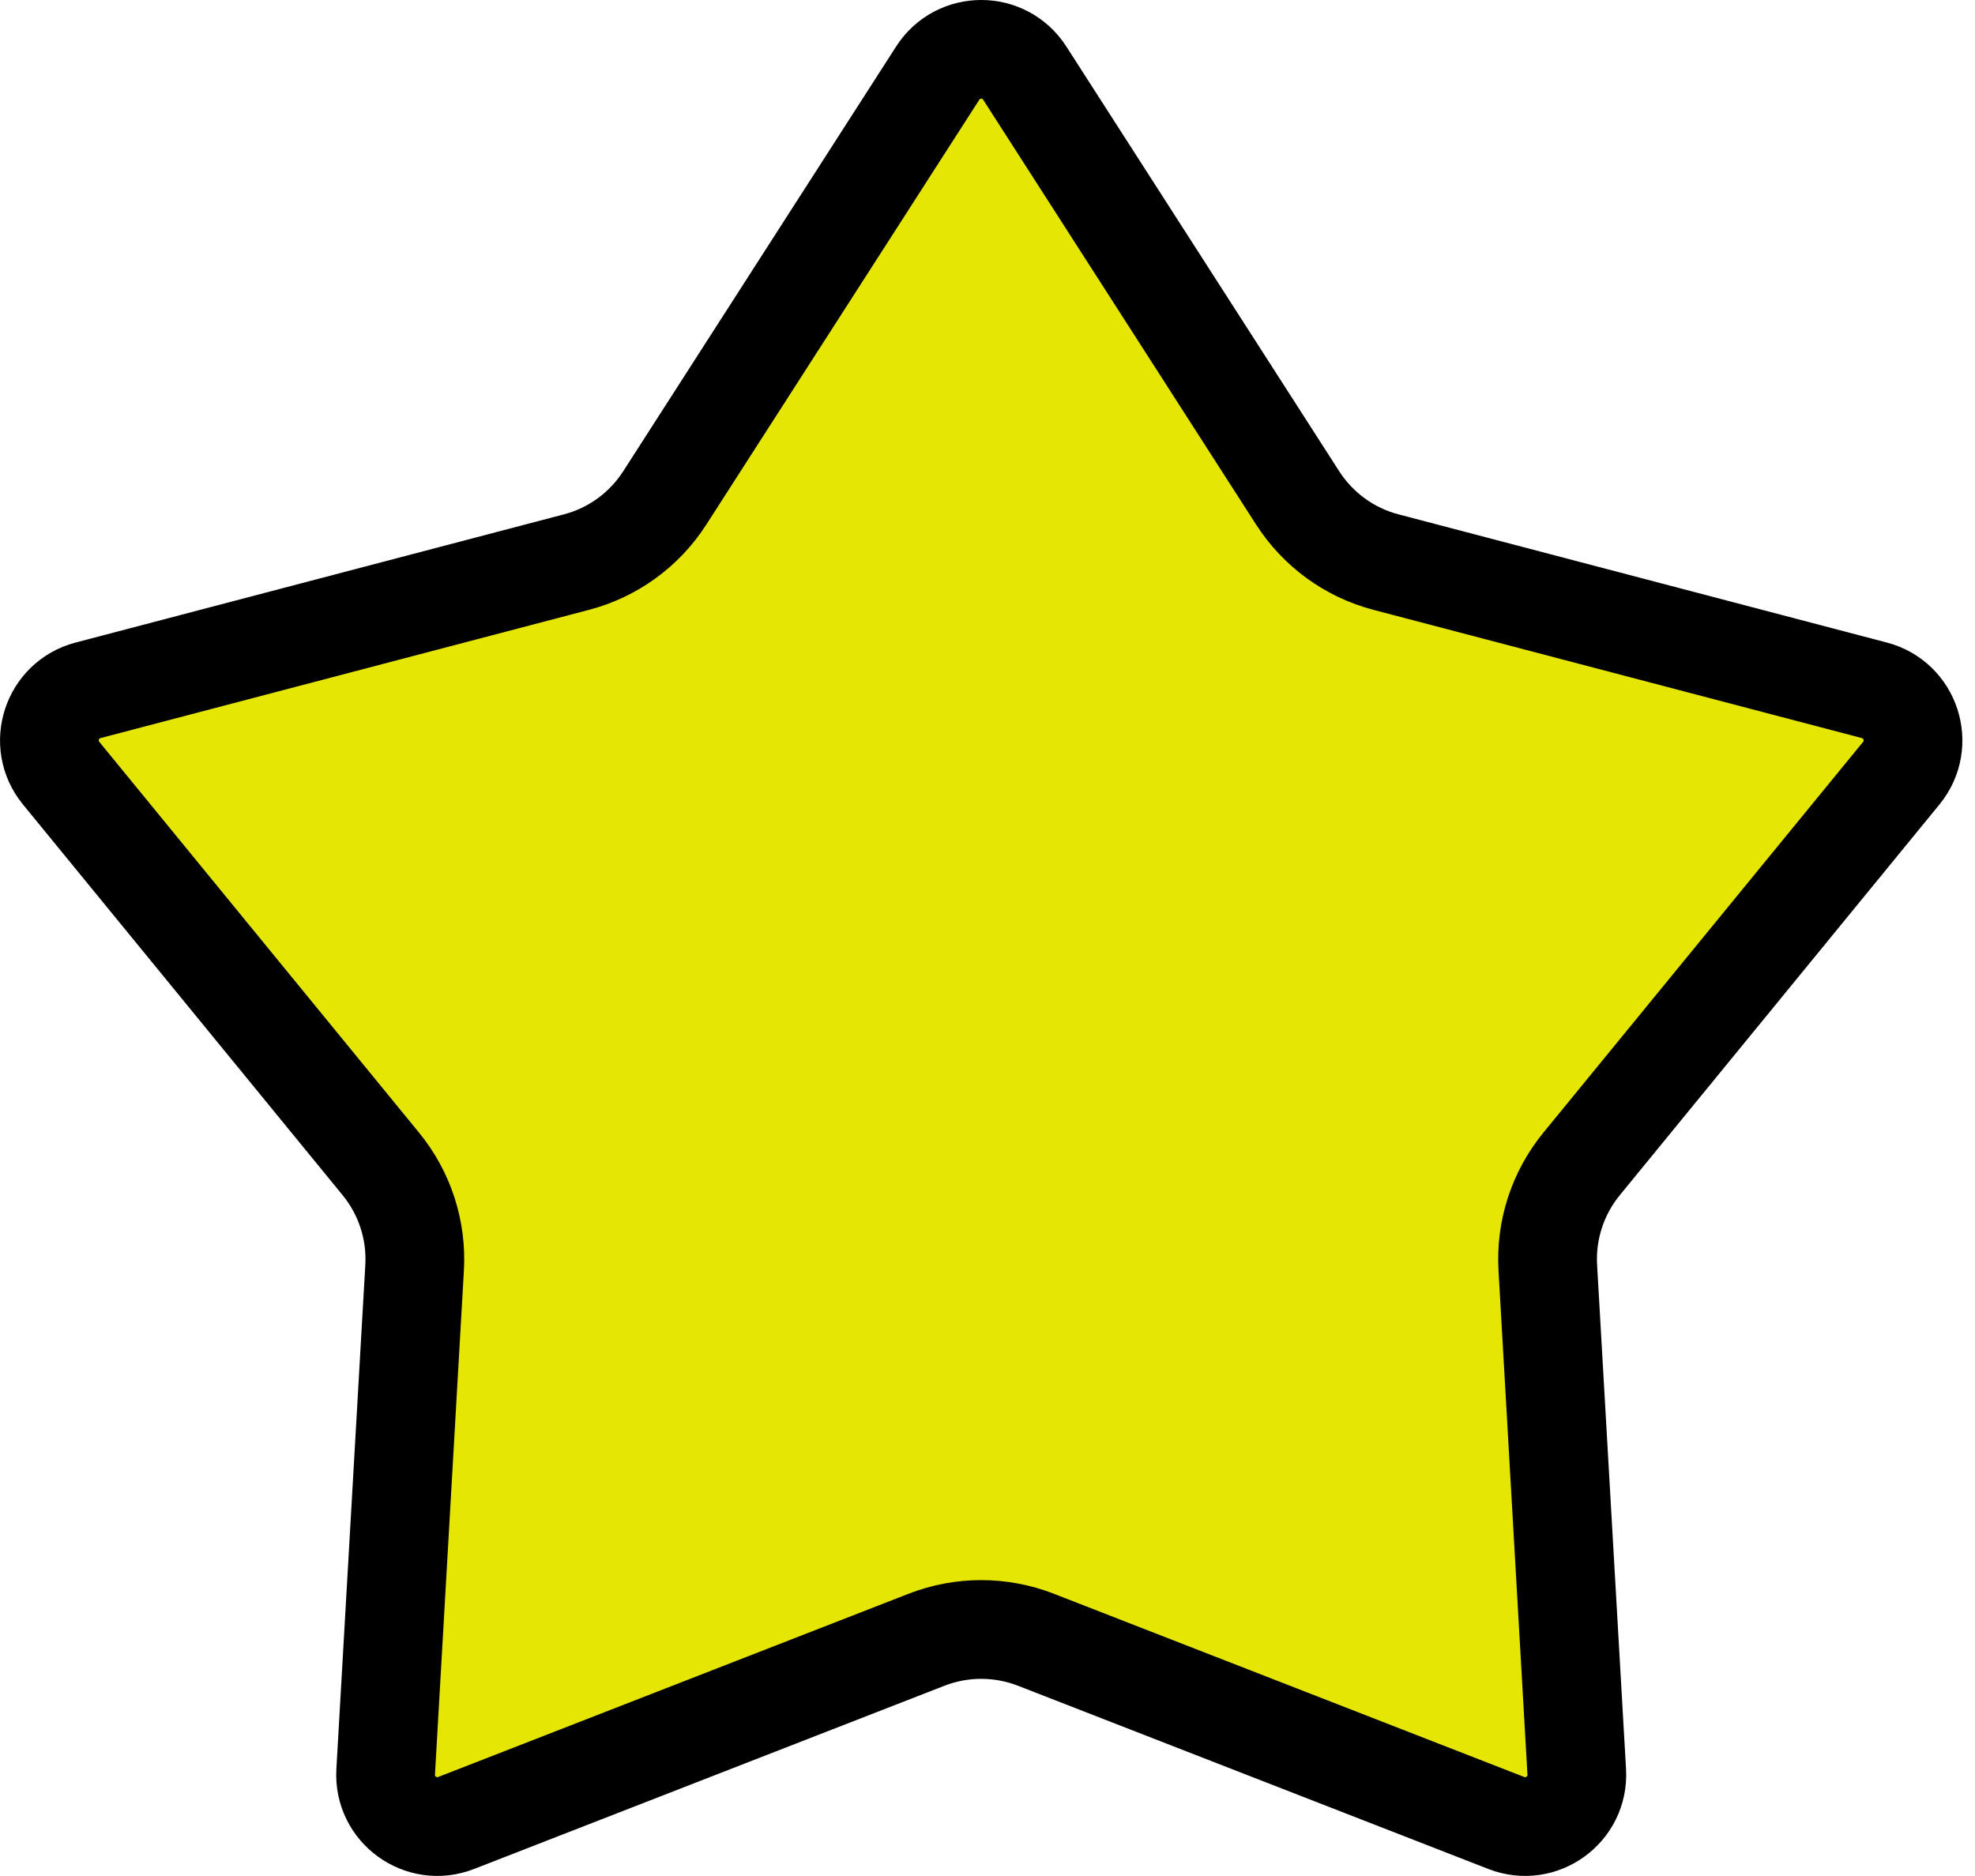<svg width="40" height="38" viewBox="0 0 40 38" fill="none" xmlns="http://www.w3.org/2000/svg">
<path d="M20.755 1.482L26.281 10.085C26.694 10.728 27.332 11.193 28.071 11.386L37.962 13.983C38.7 14.177 38.99 15.07 38.507 15.661L32.032 23.576C31.548 24.167 31.304 24.918 31.348 25.68L31.934 35.889C31.978 36.651 31.218 37.203 30.507 36.926L20.979 33.214C20.267 32.937 19.478 32.937 18.766 33.214L9.238 36.926C8.527 37.203 7.767 36.651 7.811 35.889L8.397 25.68C8.441 24.918 8.197 24.167 7.713 23.576L1.238 15.661C0.755 15.07 1.045 14.177 1.783 13.983L11.674 11.386C12.412 11.193 13.052 10.728 13.464 10.085L18.991 1.482C19.403 0.839 20.342 0.839 20.755 1.482Z" fill="#E6E605" stroke="black" stroke-width="2"/>
</svg>
